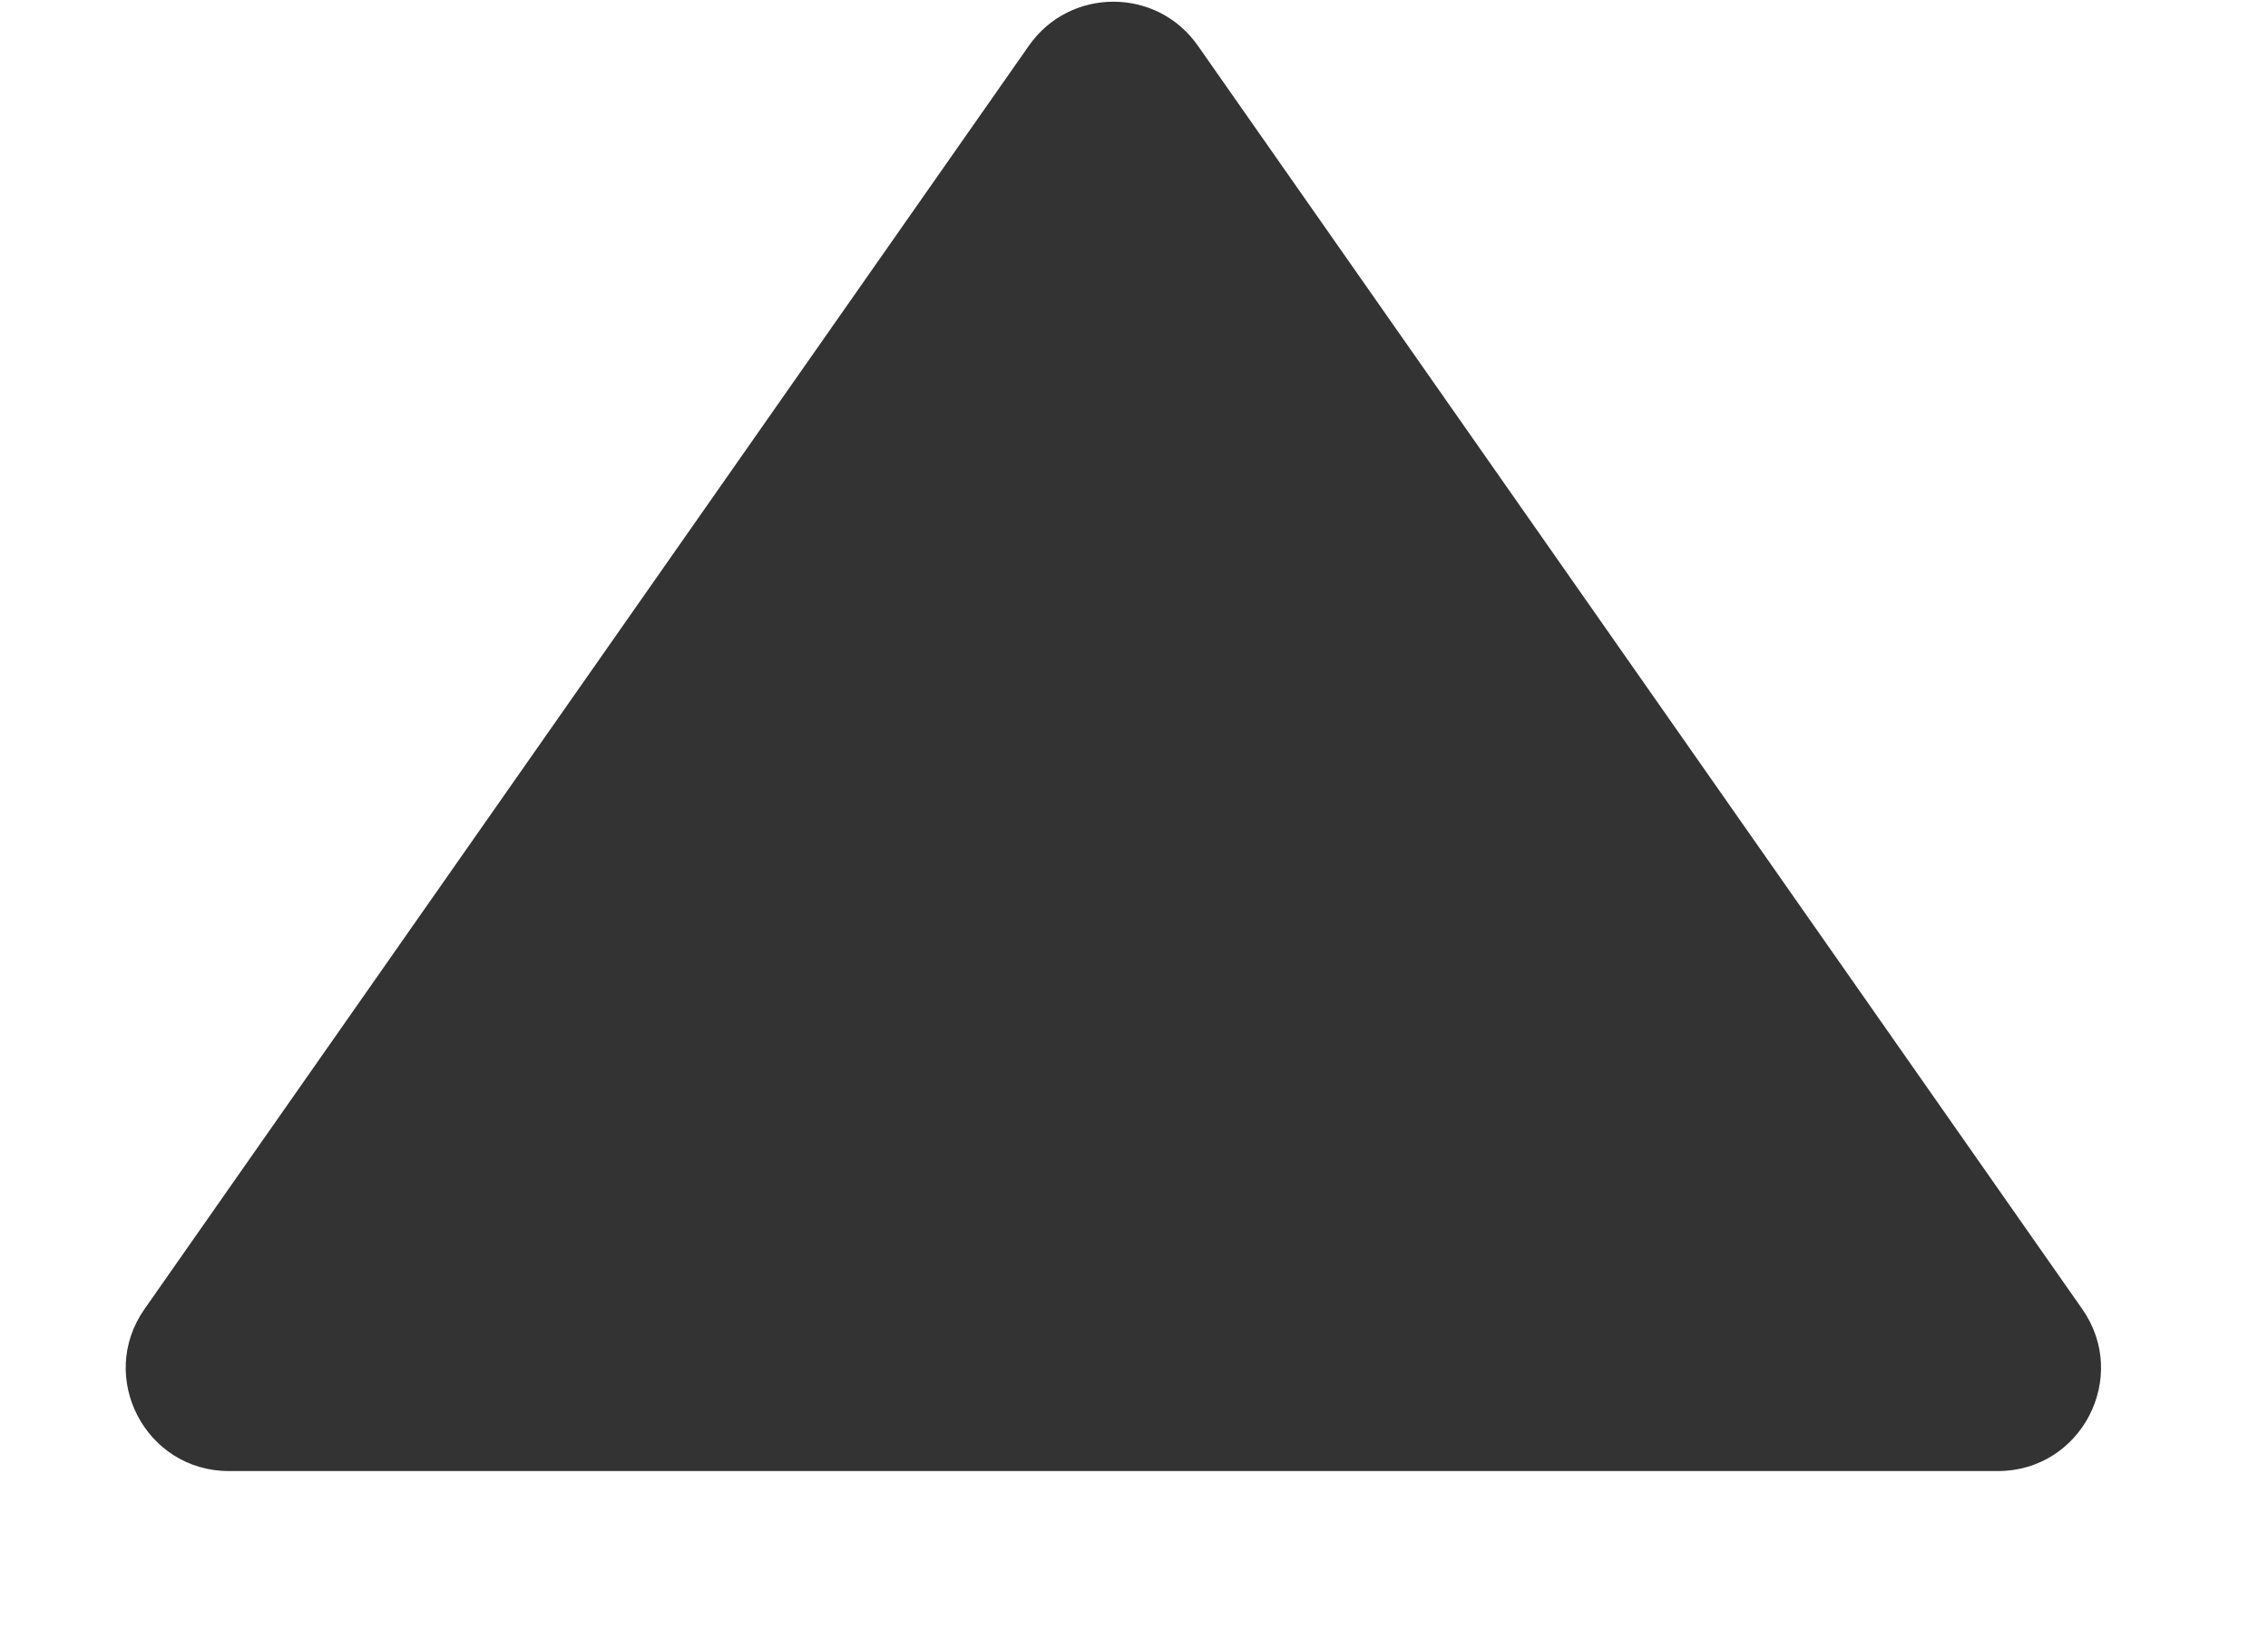 <svg width="11" height="8" viewBox="0 0 11 8" fill="none" xmlns="http://www.w3.org/2000/svg">
<path d="M5.81 0.222C5.611 -0.063 5.189 -0.063 4.99 0.222L0.701 6.35C0.469 6.681 0.706 7.136 1.11 7.136H9.69C10.094 7.136 10.331 6.681 10.099 6.35L5.81 0.222Z" fill="#333333"/>
</svg>
